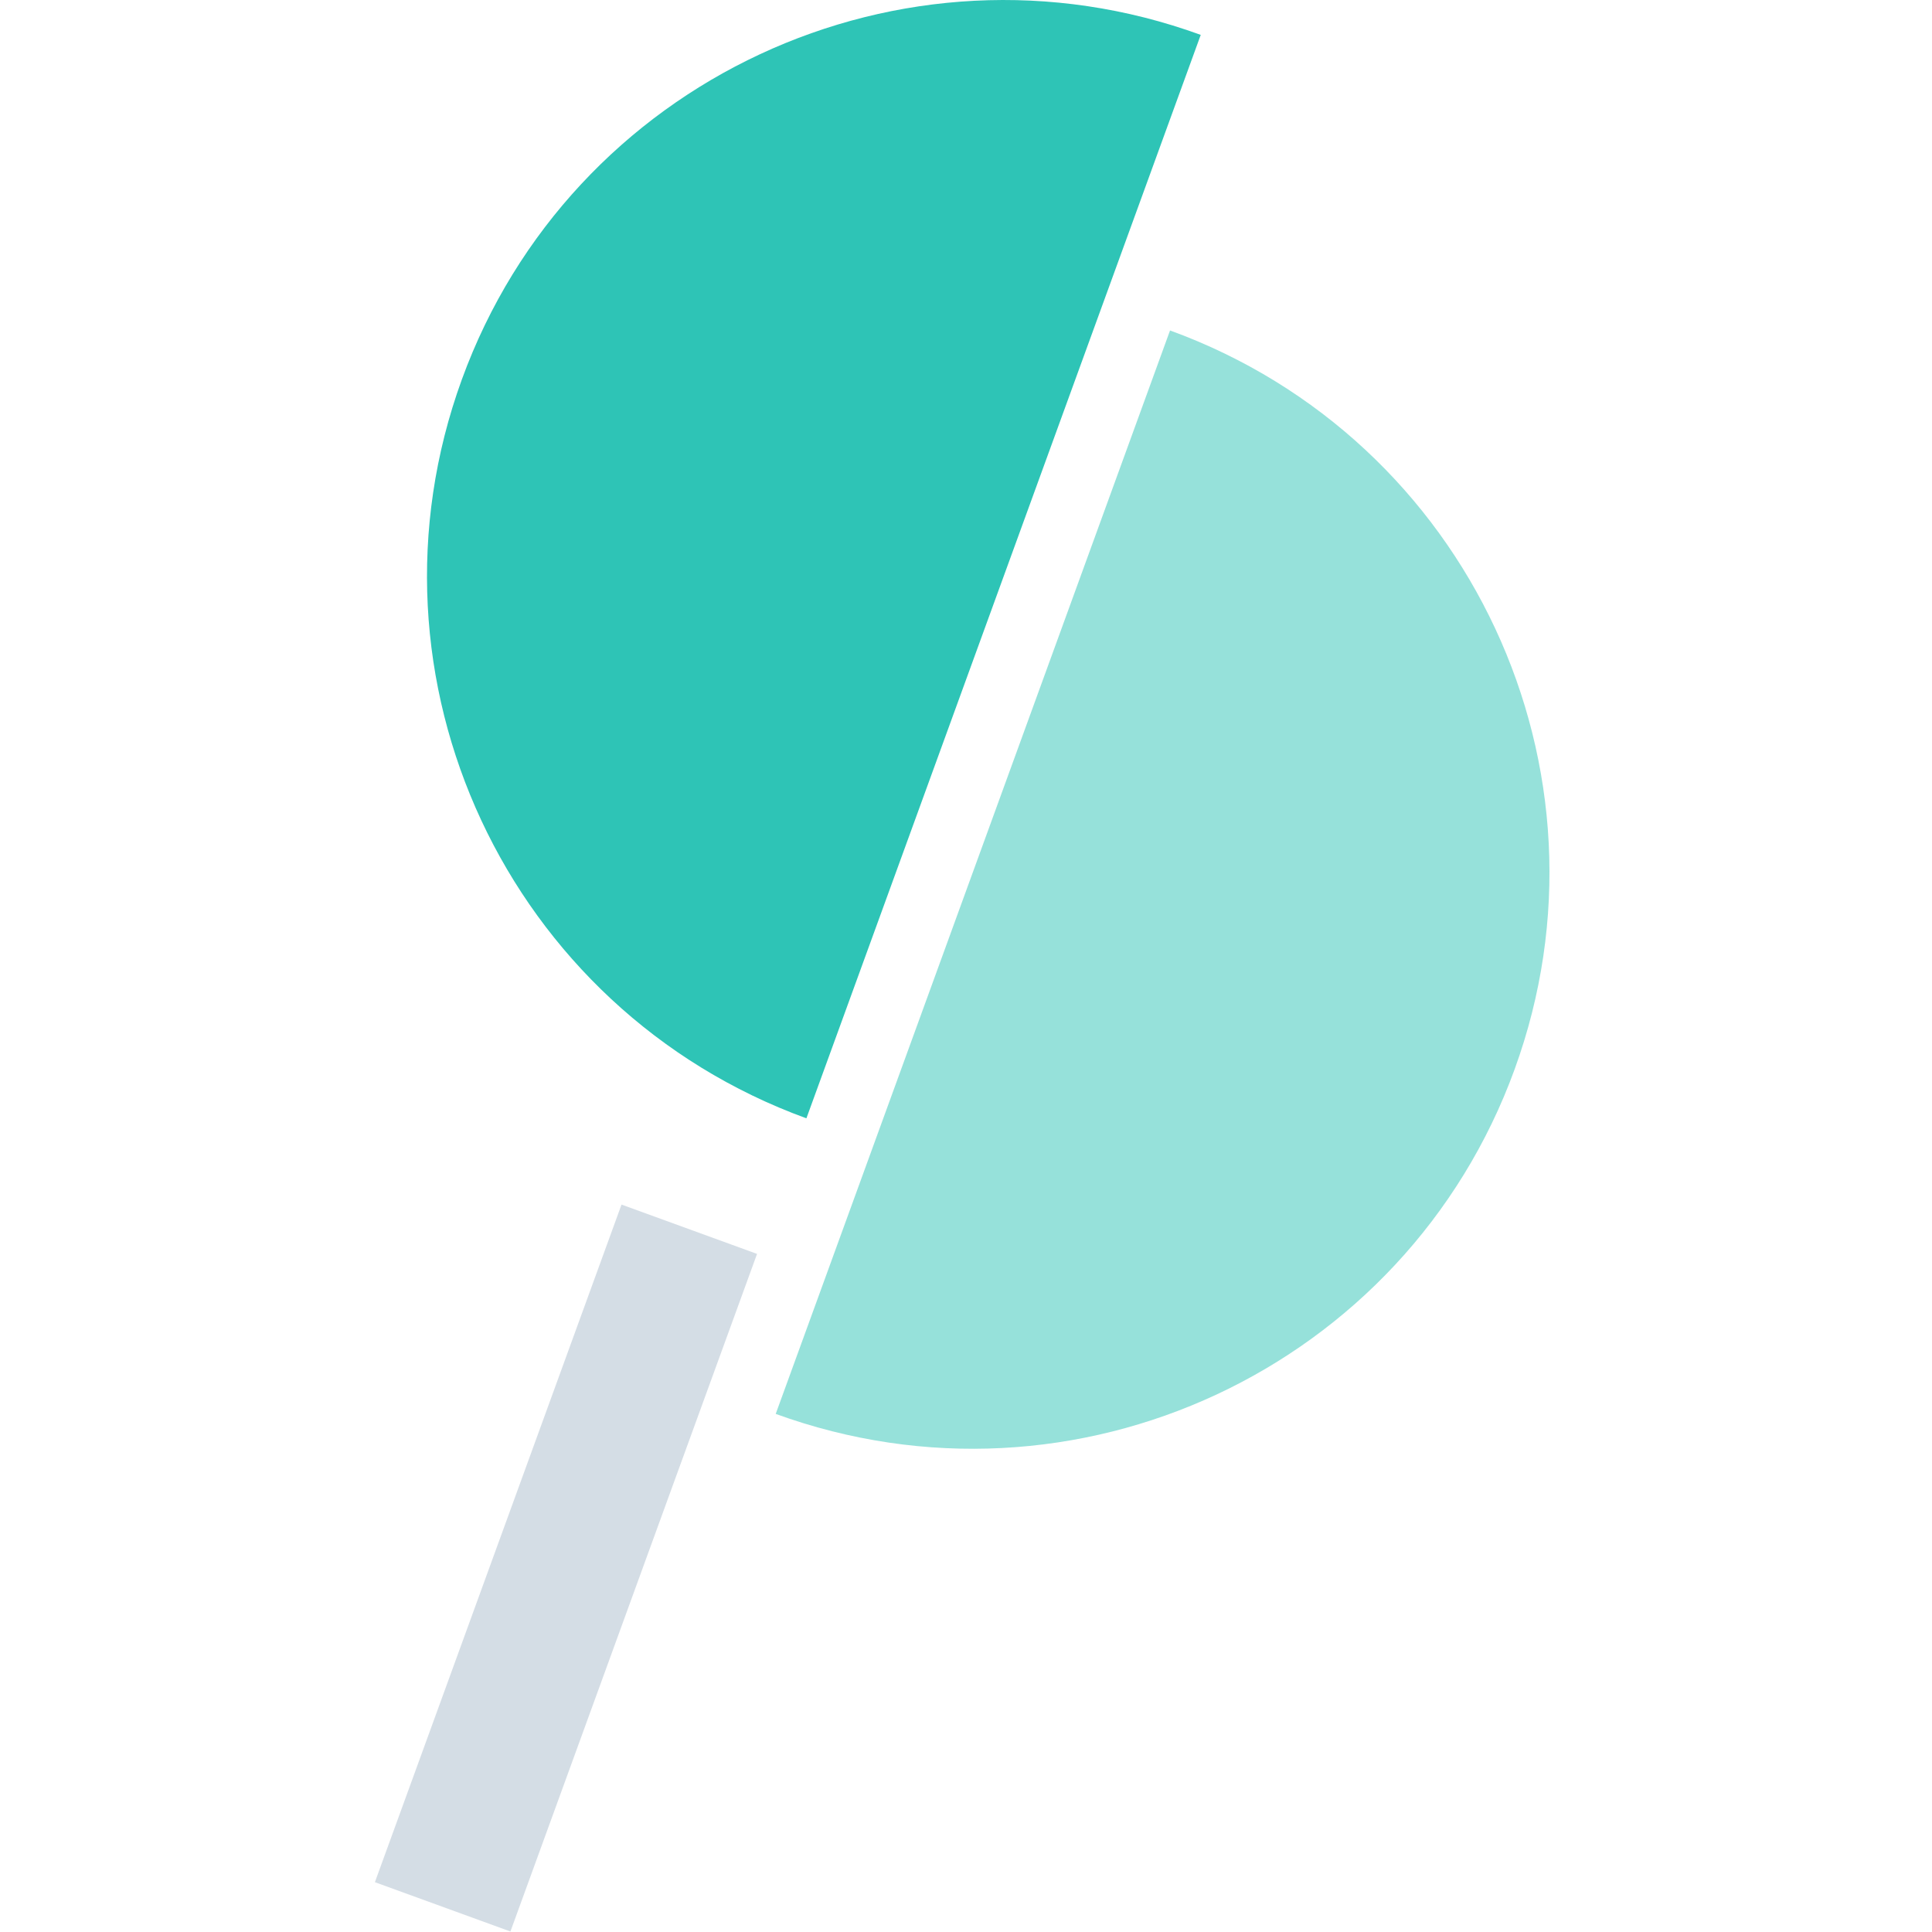 <svg width="132" height="132" fill="none" xmlns="http://www.w3.org/2000/svg"><g clip-path="url(#a)"><path fill-rule="evenodd" clip-rule="evenodd" d="M55.096 76.407c-20.427-7.435-30.975-30.056-23.54-50.483C38.99 5.496 61.61-5.052 82.038 2.383L55.096 76.407Z" fill="#2EC4B6"/><path fill-rule="evenodd" clip-rule="evenodd" d="M79.941 22.578c20.428 7.435 30.976 30.057 23.541 50.484-7.435 20.427-30.056 30.976-50.483 23.54L79.94 22.579Z" fill="#2EC4B6" fill-opacity=".5"/><path d="m51.724 85.67-9.26-3.37-16.85 46.296 9.26 3.37 16.85-46.297Z" fill="#D4DDE5"/></g><defs><clipPath id="a"><path fill="#fff" d="M0 0h132v132H0z"/></clipPath></defs></svg>